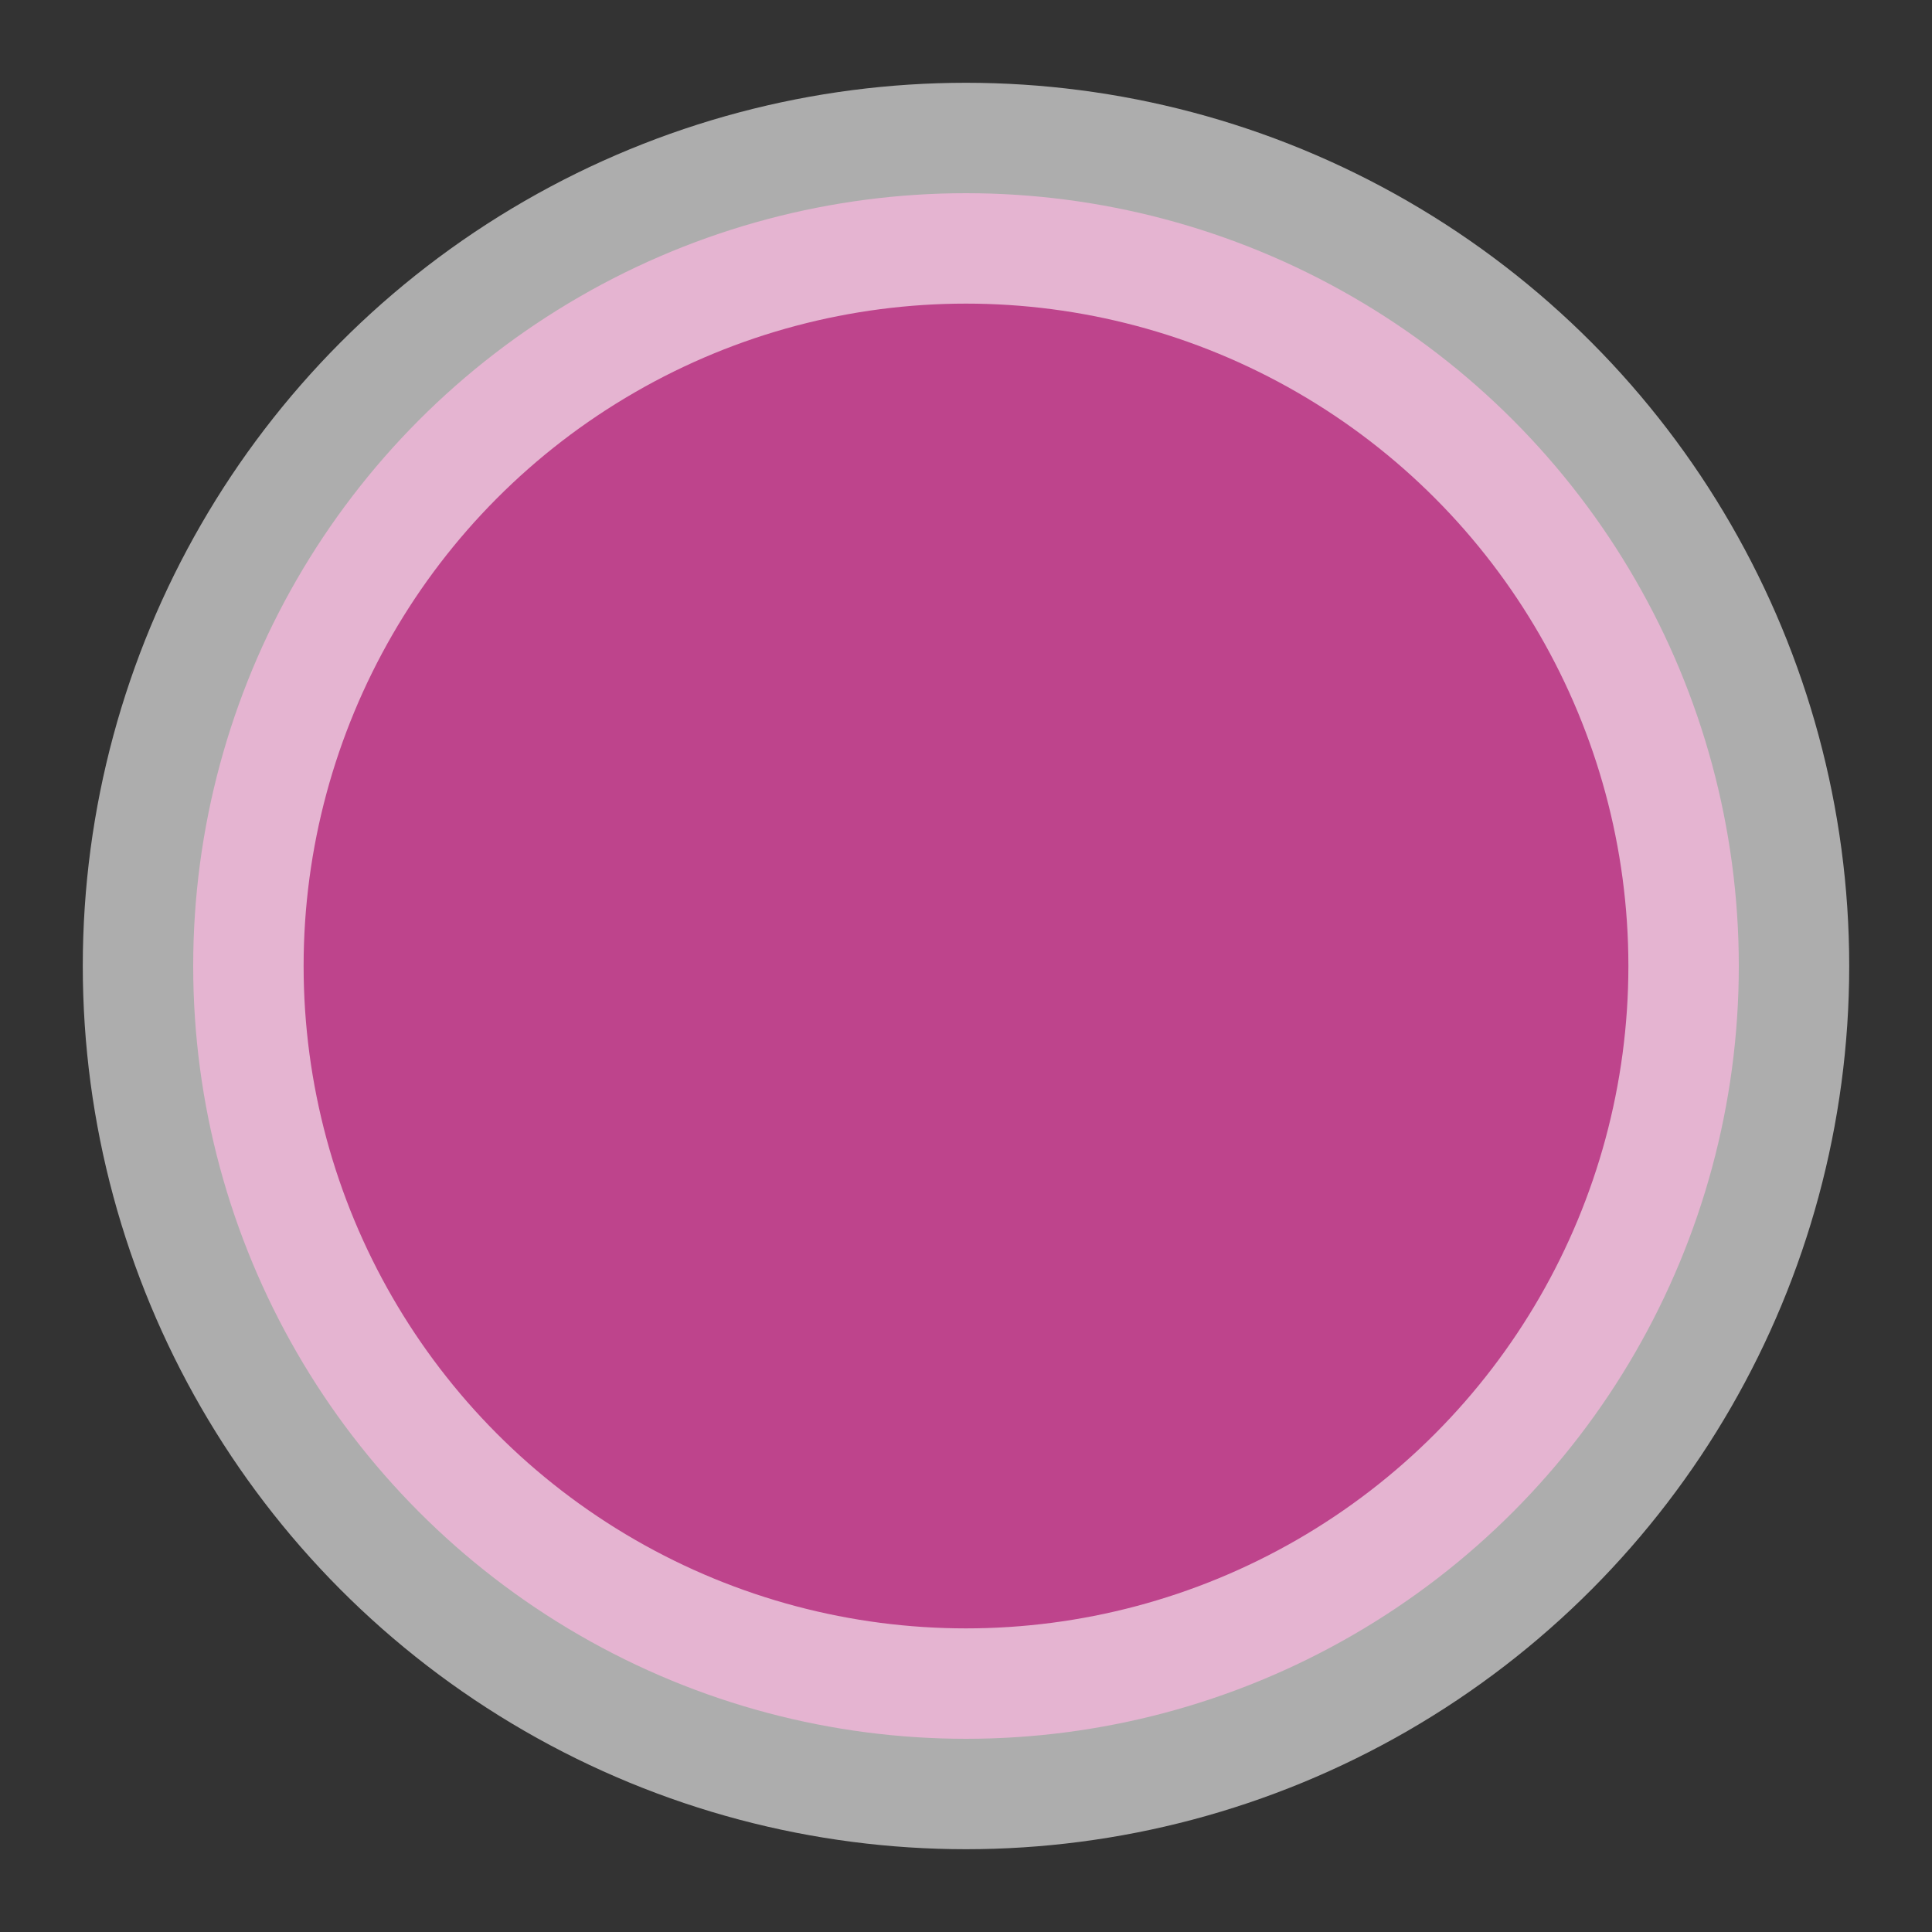 <svg xmlns="http://www.w3.org/2000/svg" width="10" height="10" viewBox="0 0 10 10">
    <rect x="0" y="0" width="10" height="10" fill="#333333" stroke="none"/>
    <linearGradient id="a" gradientUnits="userSpaceOnUse" x1="-229.571" y1="-77.867" x2="-229.571" y2="-76.724" gradientTransform="matrix(7 0 0 7 1612 546.068)">
        <stop offset="0" stop-color="#be448c"/>
        <stop offset=".59" stop-color="#be448c"/>
        <stop offset="1" stop-color="#be448c"/>
    </linearGradient>
    <circle fill="url(#a)" cx="5" cy="5" r="4"/>
    <circle opacity=".6" stroke="#fff" stroke-width="1.143" cx="5" cy="5" r="4" fill="none"/>
</svg>